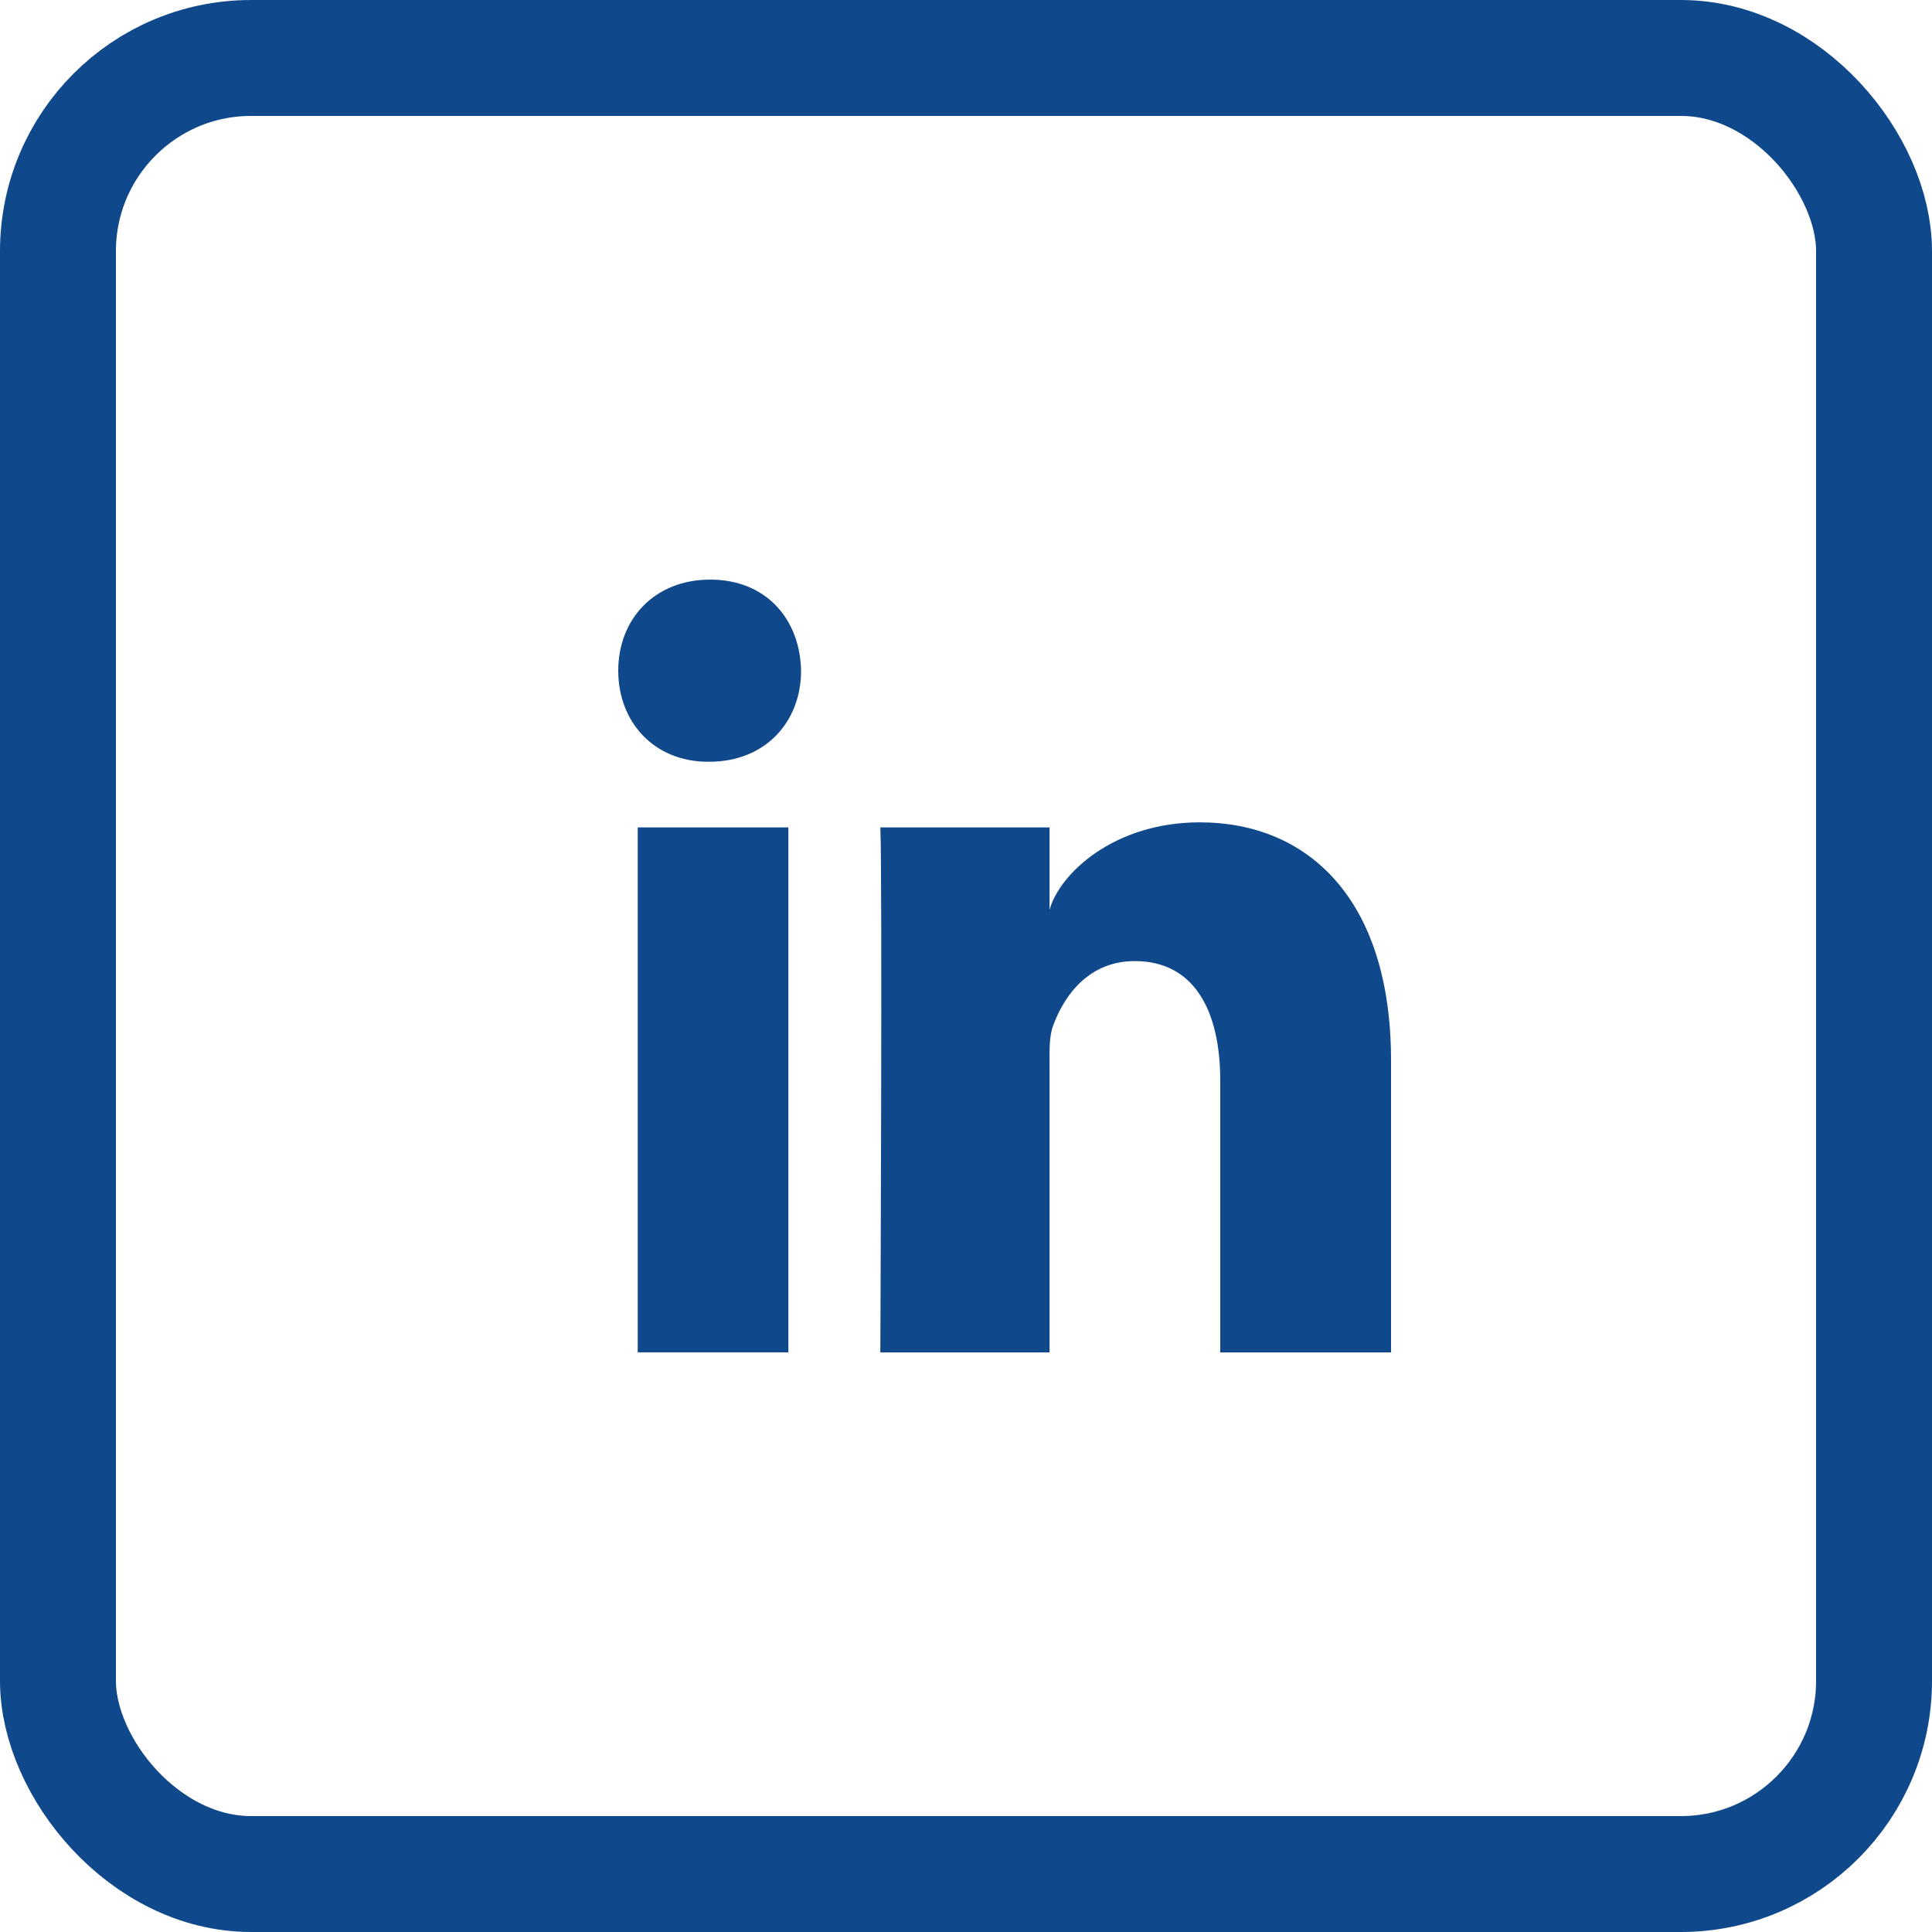 <svg xmlns="http://www.w3.org/2000/svg" width="50" height="50" viewBox="0 0 50 50">
  <g fill="none" fill-rule="evenodd" transform="translate(3 3)">
    <path fill="#10498B" d="M13.504,18.413 L17.403,18.413 L17.403,31.999 L13.504,31.999 L13.504,18.413 Z M15.354,16.714 L15.326,16.714 C13.915,16.714 13,15.675 13,14.36 C13,13.018 13.942,12 15.381,12 C16.819,12 17.704,13.015 17.732,14.356 C17.732,15.671 16.819,16.714 15.354,16.714 L15.354,16.714 Z M33,32 L28.58,32 L28.58,24.968 C28.58,23.128 27.888,21.873 26.368,21.873 C25.205,21.873 24.558,22.72 24.257,23.538 C24.144,23.83 24.162,24.238 24.162,24.648 L24.162,32 L19.783,32 C19.783,32 19.839,19.545 19.783,18.413 L24.162,18.413 L24.162,20.545 C24.421,19.613 25.82,18.282 28.053,18.282 C30.823,18.282 33,20.238 33,24.445 L33,32 L33,32 Z"/>
    <rect width="47" height="47" x="-1.5" y="-1.5" stroke="#10498B" stroke-width="3" rx="5"/>
  </g>
</svg>
